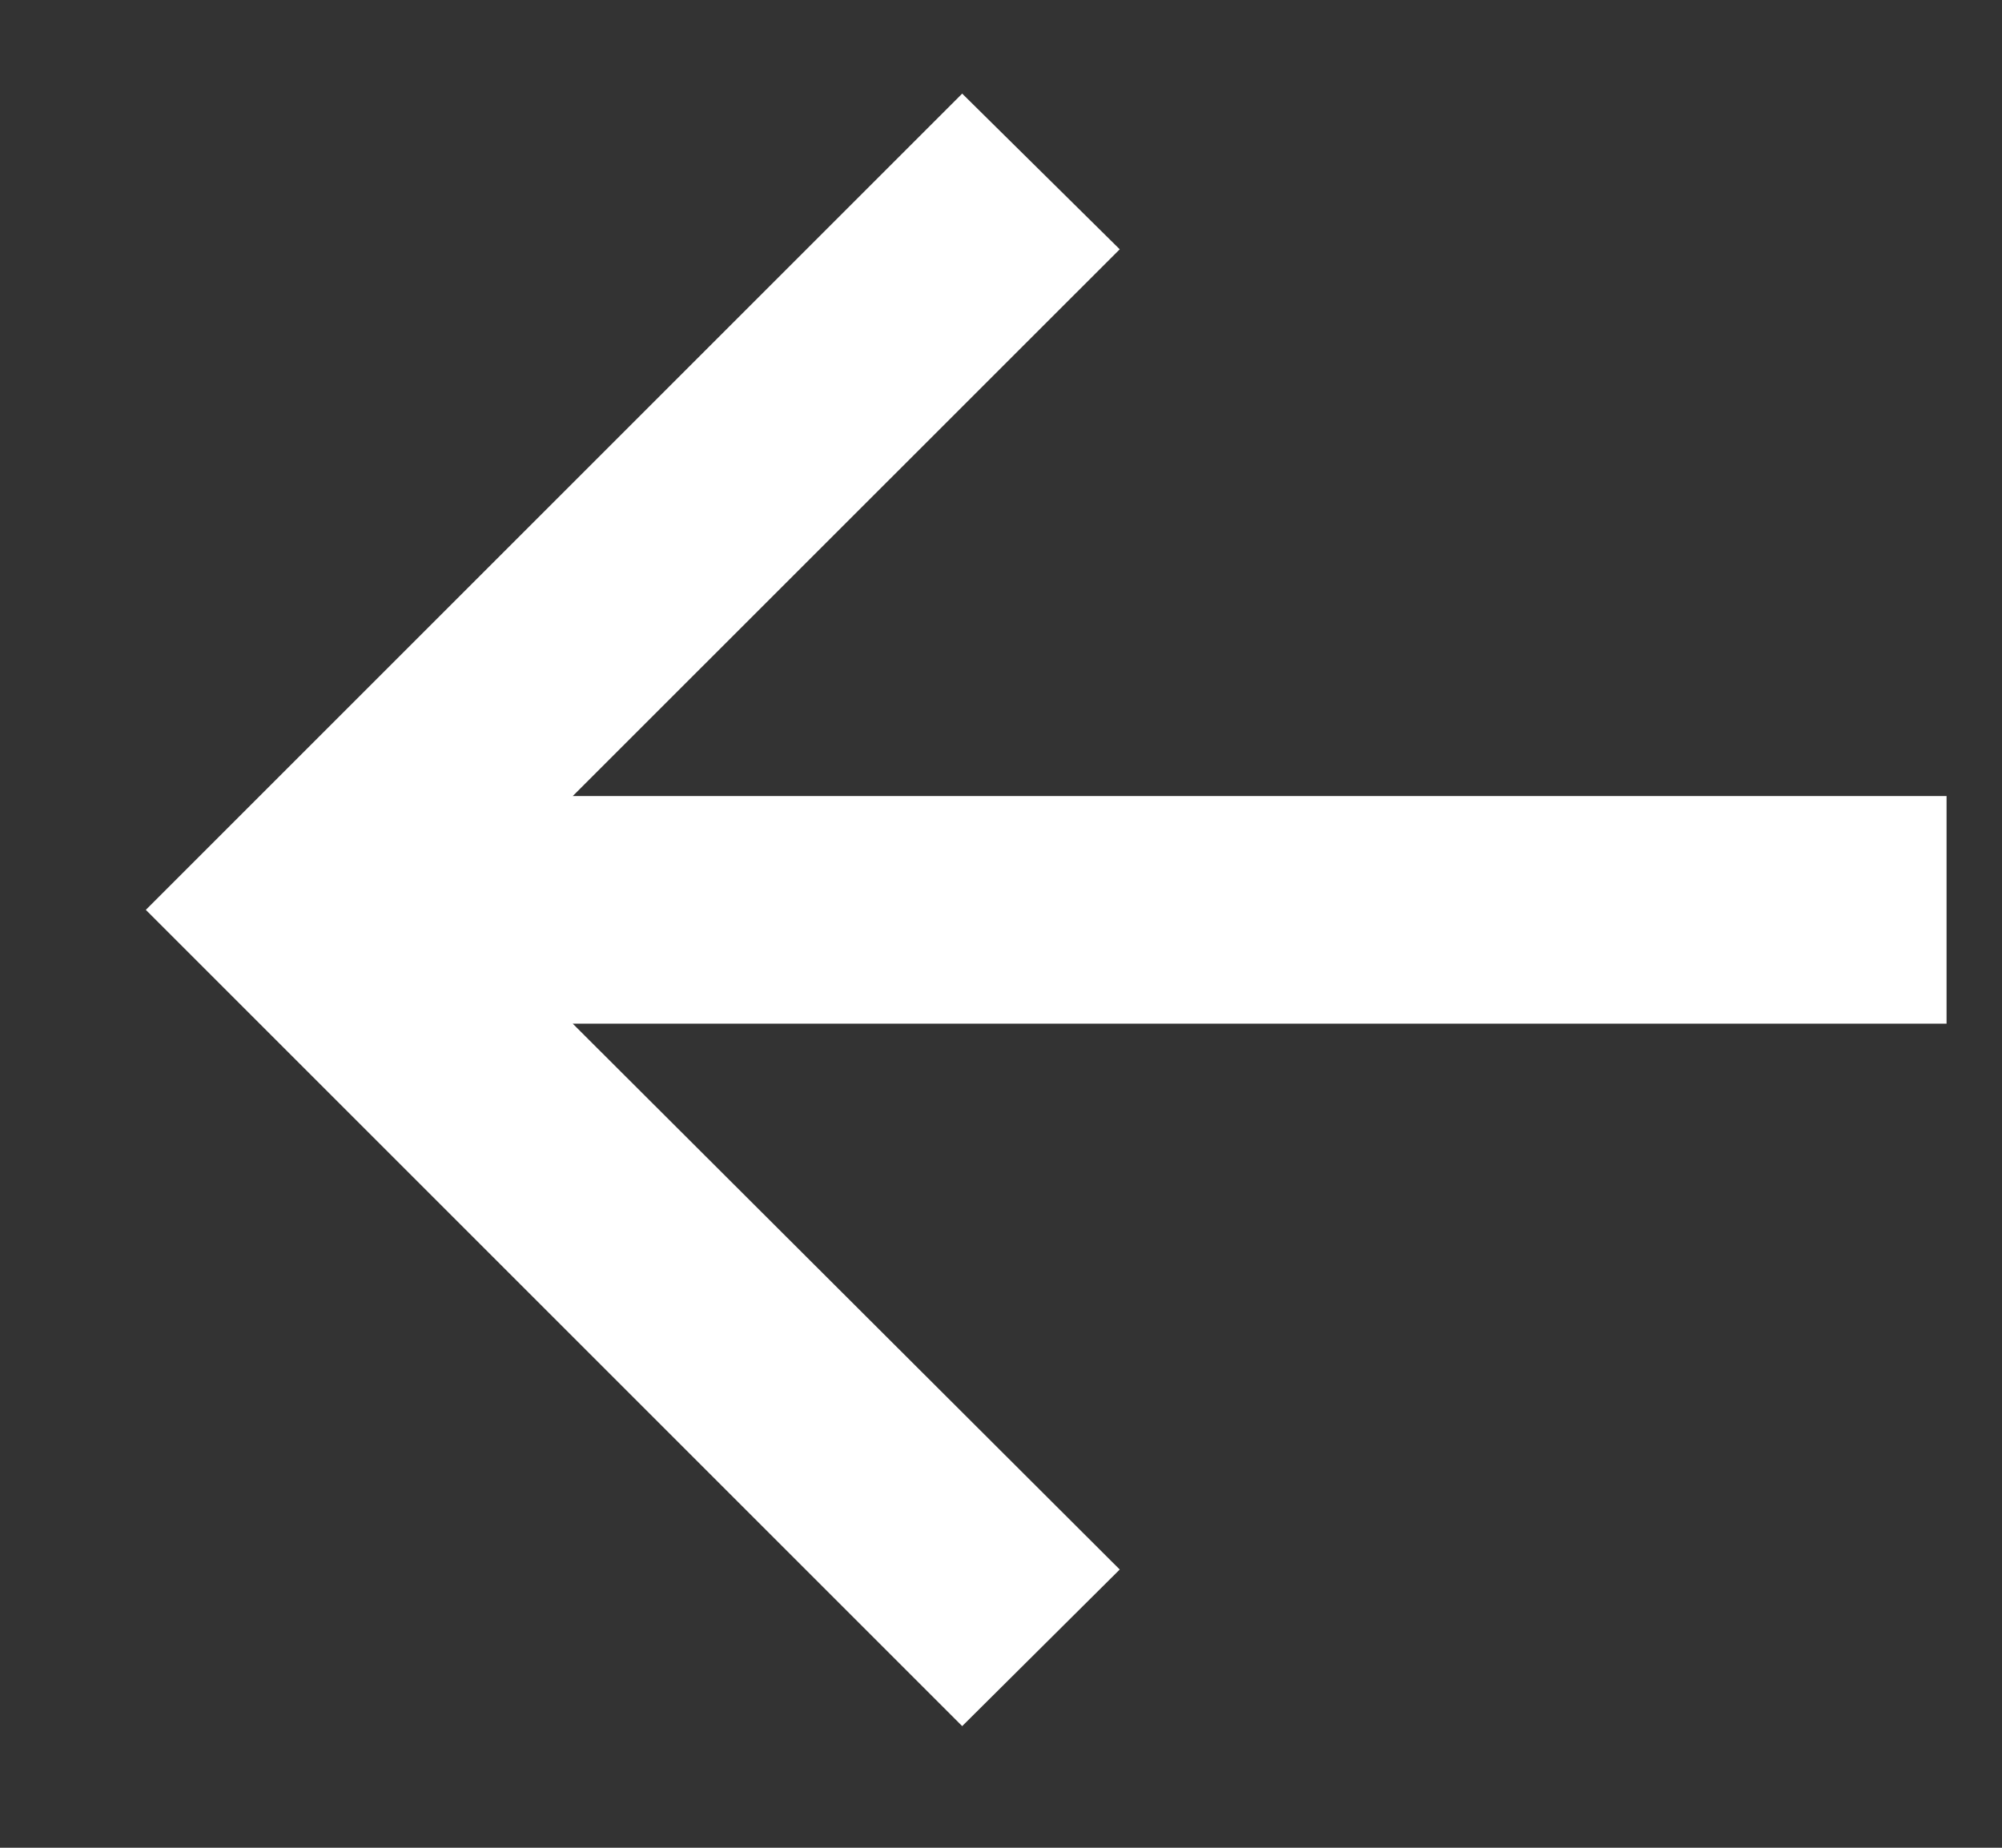<svg width="13" height="12" viewBox="0 0 13 12" fill="none" xmlns="http://www.w3.org/2000/svg">
<rect x="0" y="0" width="13" height="12" fill="#333333" stroke="none"/>
<path d="M6.248 11.21L0.947 5.909L6.248 0.608L7.271 1.619L3.719 5.17H12.64V6.648H3.719L7.271 10.193L6.248 11.21Z" fill="white"/>
</svg>
